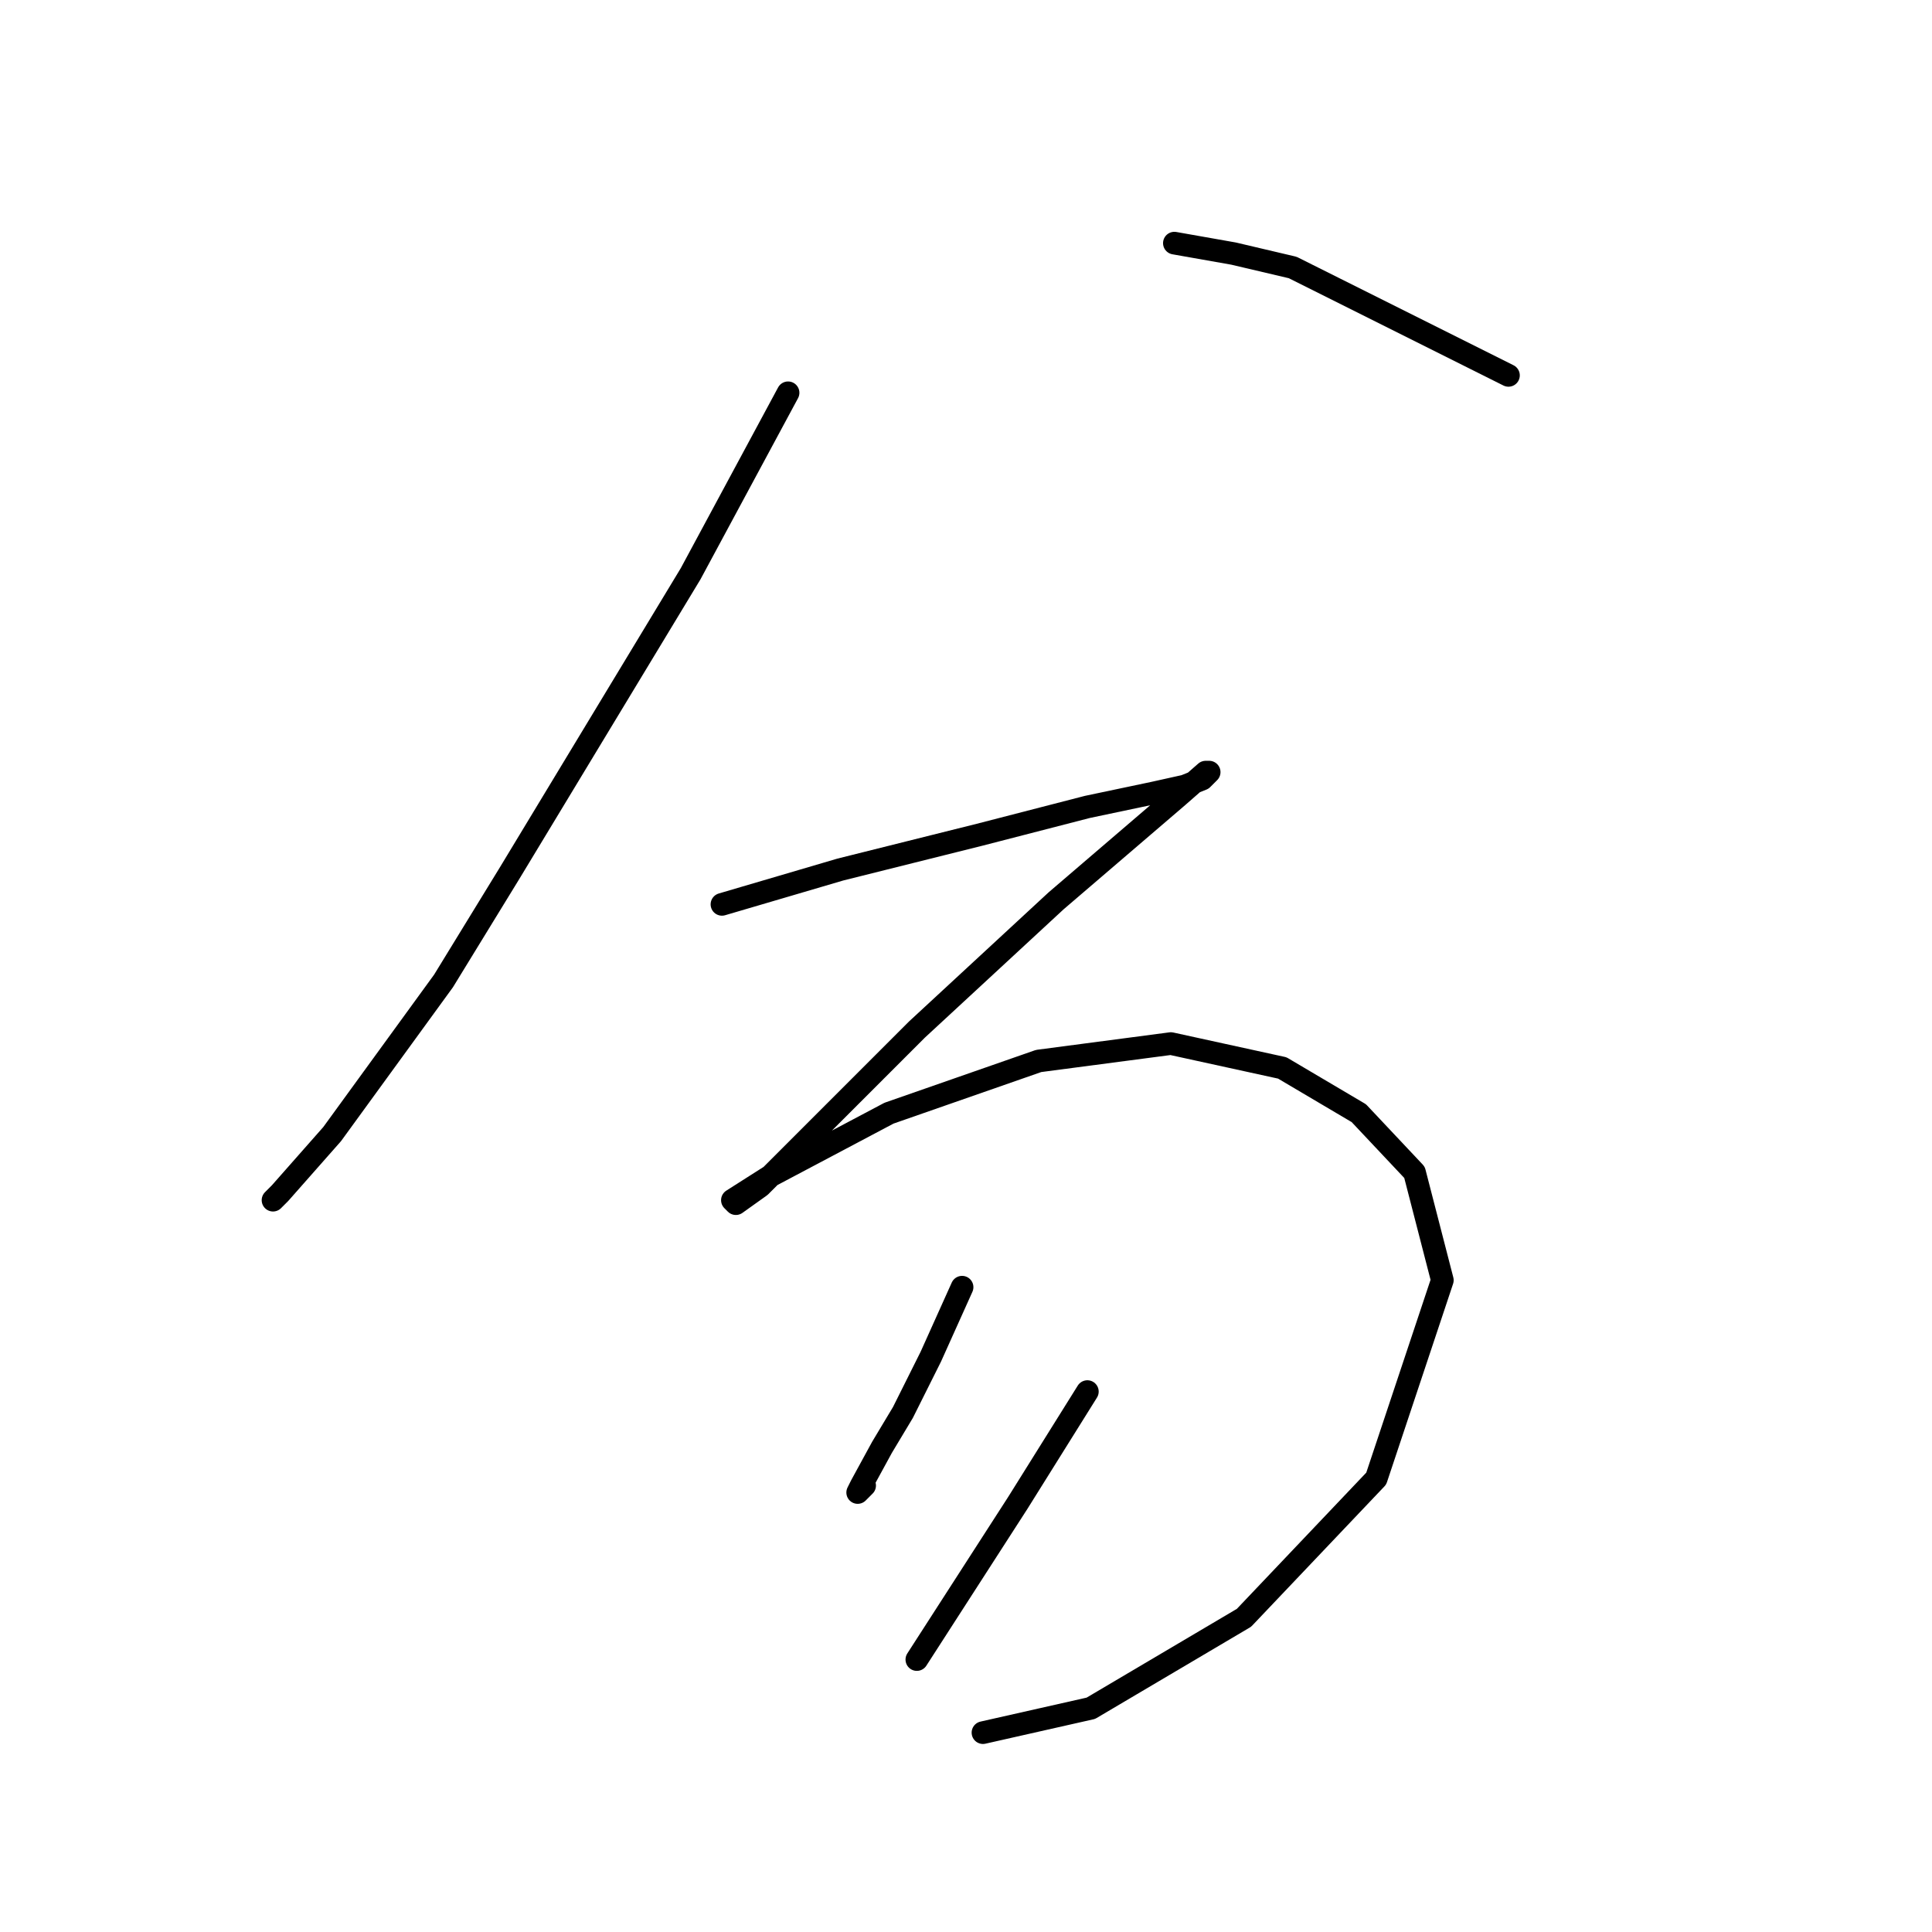 <?xml version="1.0" standalone="no"?>
    <svg width="256" height="256" xmlns="http://www.w3.org/2000/svg" version="1.1">
    <polyline stroke="black" stroke-width="3" stroke-linecap="round" fill="transparent" stroke-linejoin="round" points="104.424 52.046 91.512 76.025 67.533 115.683 58.771 129.978 44.015 150.269 37.098 158.108 36.176 159.03 36.176 159.03 " />
        <polyline stroke="black" stroke-width="3" stroke-linecap="round" fill="transparent" stroke-linejoin="round" points="155.61 32.217 163.45 33.601 171.289 35.445 199.88 49.74 199.88 49.74 " />
        <polyline stroke="black" stroke-width="3" stroke-linecap="round" fill="transparent" stroke-linejoin="round" points="95.662 119.833 103.502 117.528 111.341 115.222 120.564 112.916 129.787 110.611 144.082 106.922 152.844 105.077 156.994 104.155 159.299 103.232 160.222 102.31 159.761 102.31 156.071 105.538 139.932 119.372 121.486 136.434 108.574 149.346 100.735 157.186 97.507 159.491 97.046 159.03 102.118 155.802 117.797 147.502 137.626 140.585 155.149 138.279 169.906 141.507 180.051 147.502 187.429 155.341 191.118 169.636 182.356 195.921 164.833 214.367 144.543 226.356 130.248 229.584 130.248 229.584 " />
        <polyline stroke="black" stroke-width="3" stroke-linecap="round" fill="transparent" stroke-linejoin="round" points="127.481 170.559 123.331 179.781 119.642 187.16 116.875 191.771 114.108 196.843 113.647 197.766 114.569 196.843 114.569 196.843 " />
        <polyline stroke="black" stroke-width="3" stroke-linecap="round" fill="transparent" stroke-linejoin="round" points="144.082 184.393 134.859 199.149 121.486 219.9 121.486 219.9 " />
        </svg>